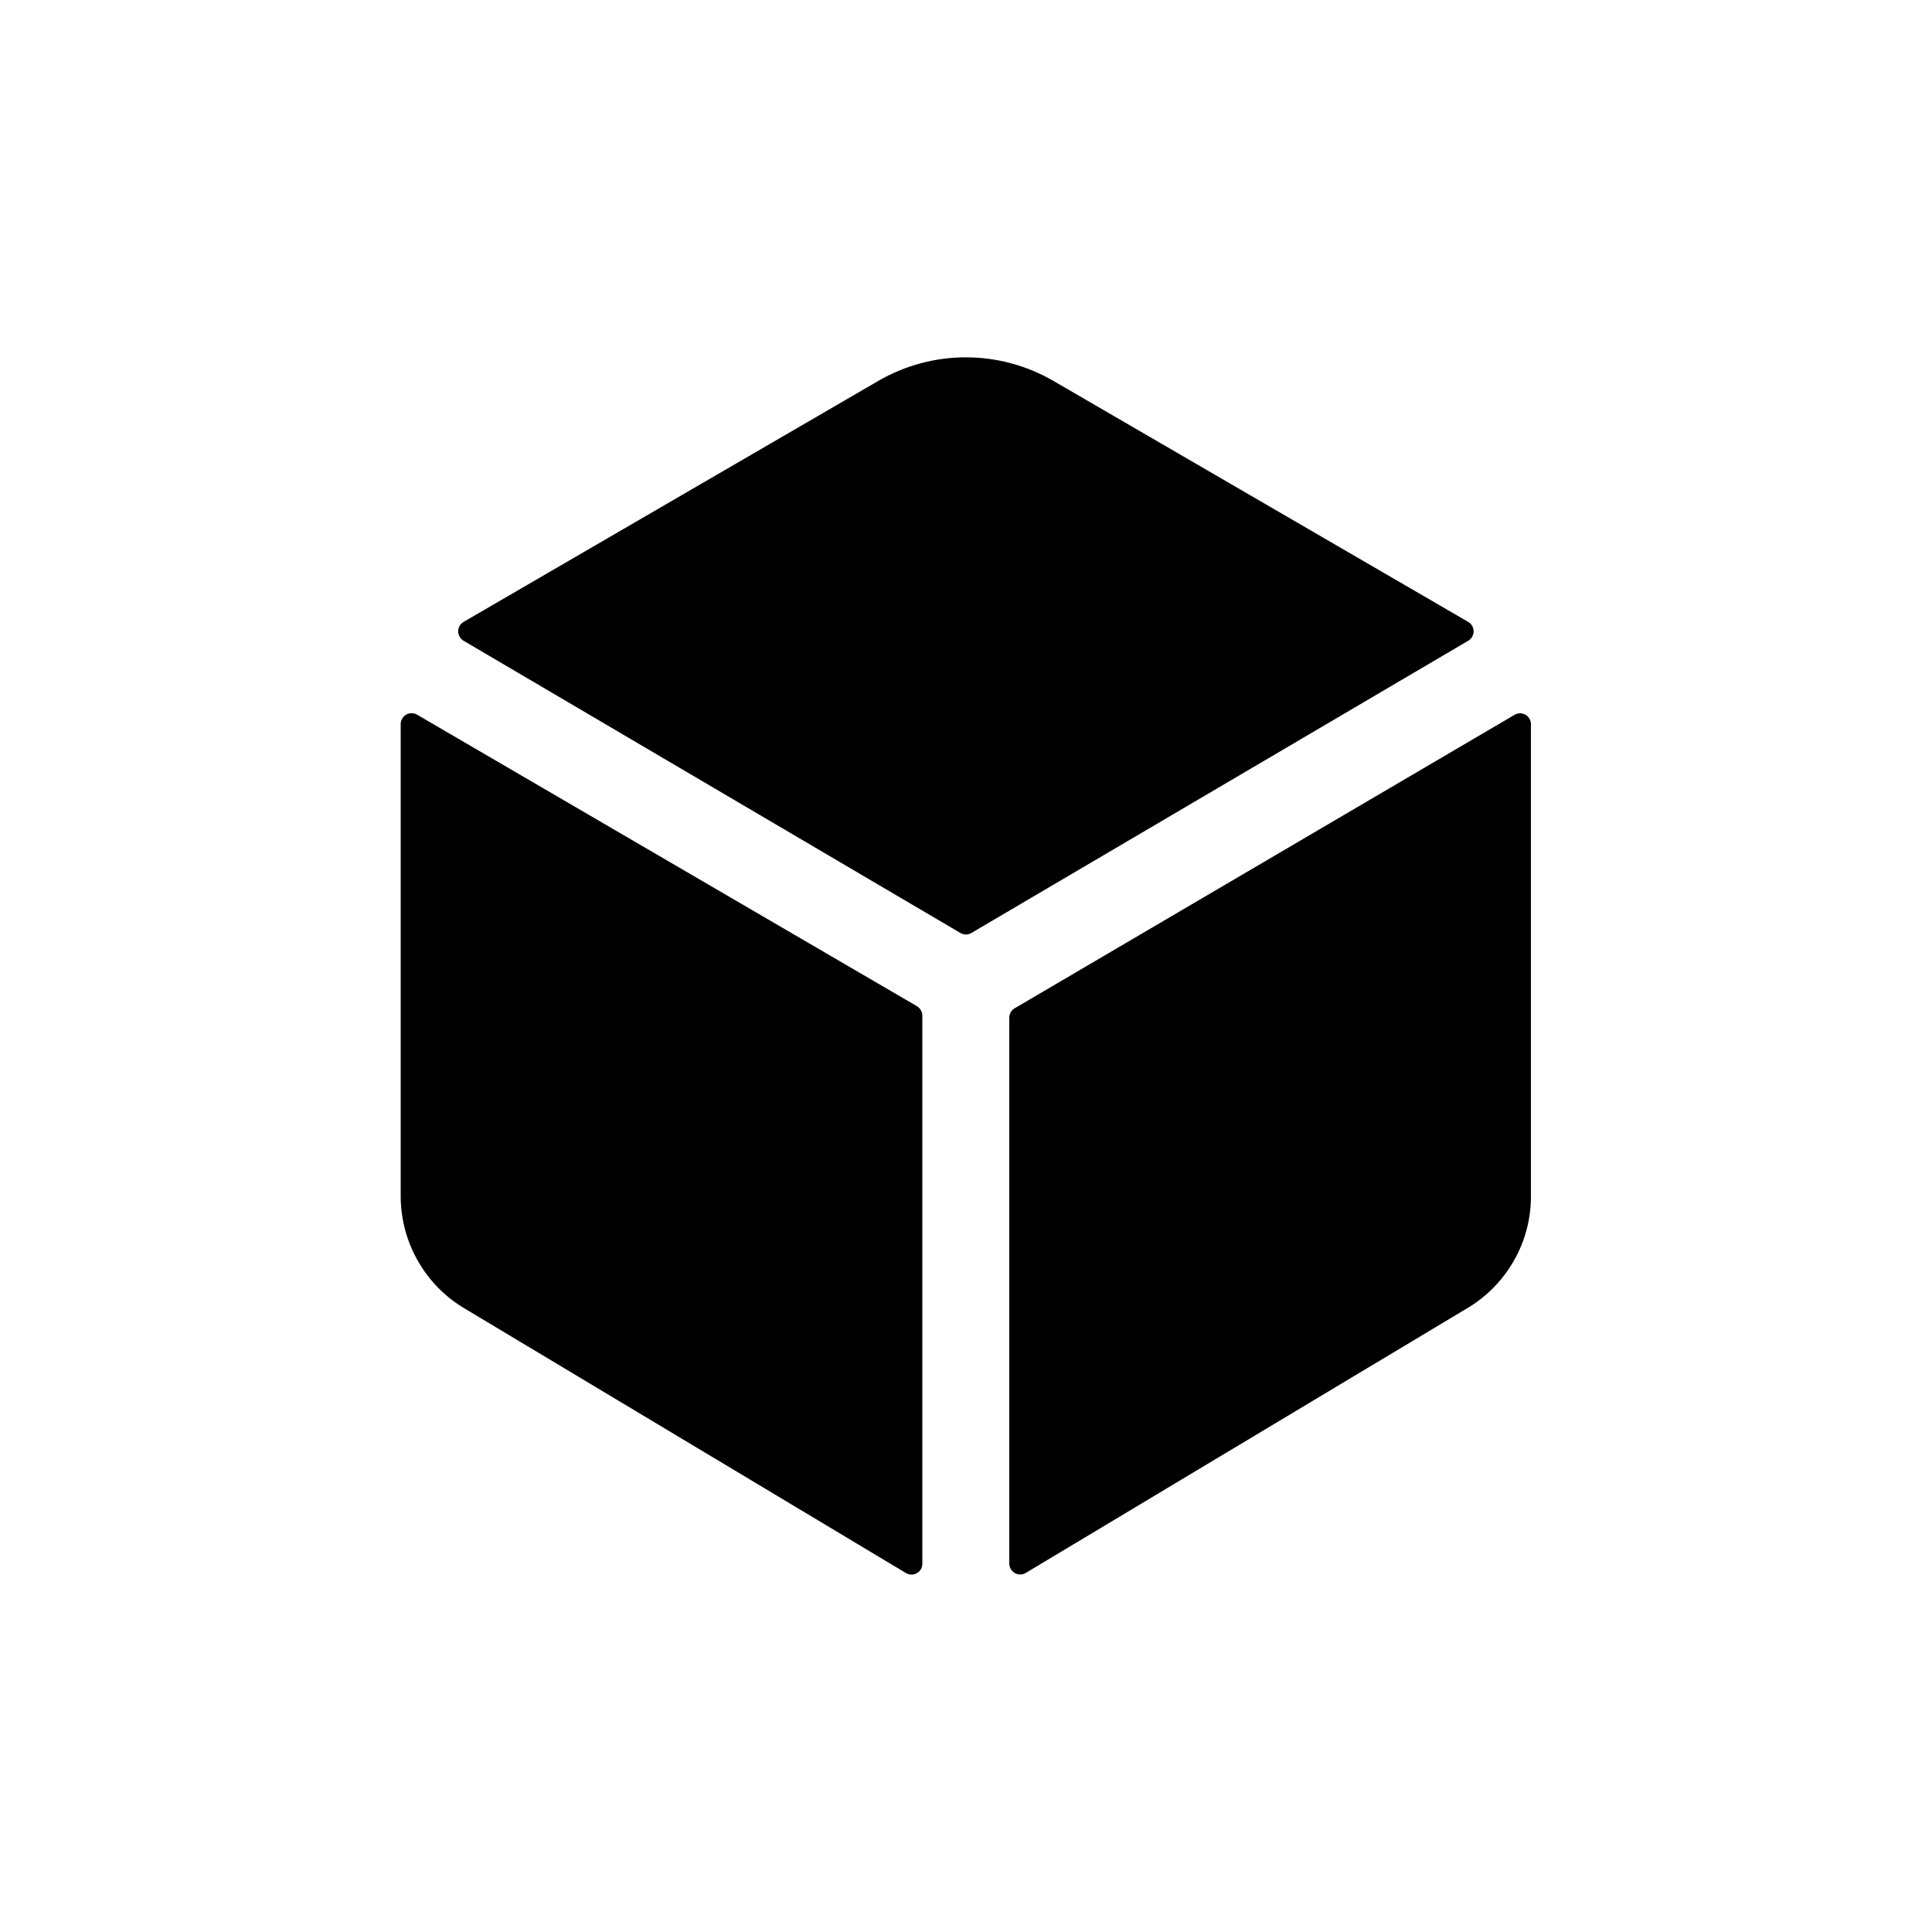 <svg width="20" height="20" viewBox="0 0 20 20" fill="none" xmlns="http://www.w3.org/2000/svg">
<path d="M15.199 6.633C15.216 6.623 15.23 6.609 15.24 6.591C15.249 6.574 15.255 6.555 15.255 6.535C15.255 6.516 15.249 6.496 15.24 6.479C15.23 6.462 15.216 6.448 15.199 6.438L10.903 3.942C10.628 3.783 10.316 3.699 9.998 3.699C9.681 3.699 9.369 3.783 9.094 3.942L4.799 6.438C4.782 6.448 4.768 6.462 4.758 6.479C4.748 6.496 4.743 6.516 4.743 6.535C4.743 6.555 4.748 6.574 4.758 6.591C4.768 6.609 4.782 6.623 4.799 6.633L9.942 9.658C9.959 9.668 9.979 9.674 9.999 9.674C10.019 9.674 10.039 9.668 10.056 9.658L15.199 6.633ZM4.317 7.398C4.3 7.388 4.281 7.383 4.261 7.383C4.241 7.383 4.221 7.388 4.204 7.398C4.187 7.408 4.173 7.422 4.163 7.44C4.153 7.457 4.148 7.476 4.148 7.496V12.387C4.149 12.622 4.211 12.854 4.329 13.058C4.446 13.262 4.615 13.432 4.819 13.551L9.38 16.285C9.397 16.295 9.416 16.3 9.436 16.3C9.456 16.3 9.475 16.295 9.492 16.285C9.509 16.276 9.523 16.261 9.533 16.244C9.543 16.227 9.548 16.208 9.548 16.188V10.514C9.548 10.494 9.543 10.475 9.533 10.458C9.523 10.441 9.509 10.426 9.492 10.416L4.317 7.398ZM10.448 10.534V16.187C10.448 16.206 10.454 16.226 10.464 16.243C10.473 16.26 10.488 16.274 10.505 16.284C10.522 16.294 10.541 16.299 10.561 16.299C10.581 16.299 10.6 16.294 10.617 16.284L15.178 13.549C15.381 13.431 15.55 13.261 15.668 13.057C15.786 12.853 15.848 12.622 15.848 12.387V7.496C15.848 7.476 15.843 7.457 15.833 7.44C15.823 7.423 15.809 7.409 15.792 7.399C15.775 7.389 15.756 7.384 15.736 7.384C15.716 7.384 15.697 7.389 15.68 7.399L10.505 10.437C10.488 10.446 10.473 10.46 10.464 10.477C10.454 10.495 10.448 10.514 10.448 10.534Z" fill="black"/>
</svg>
